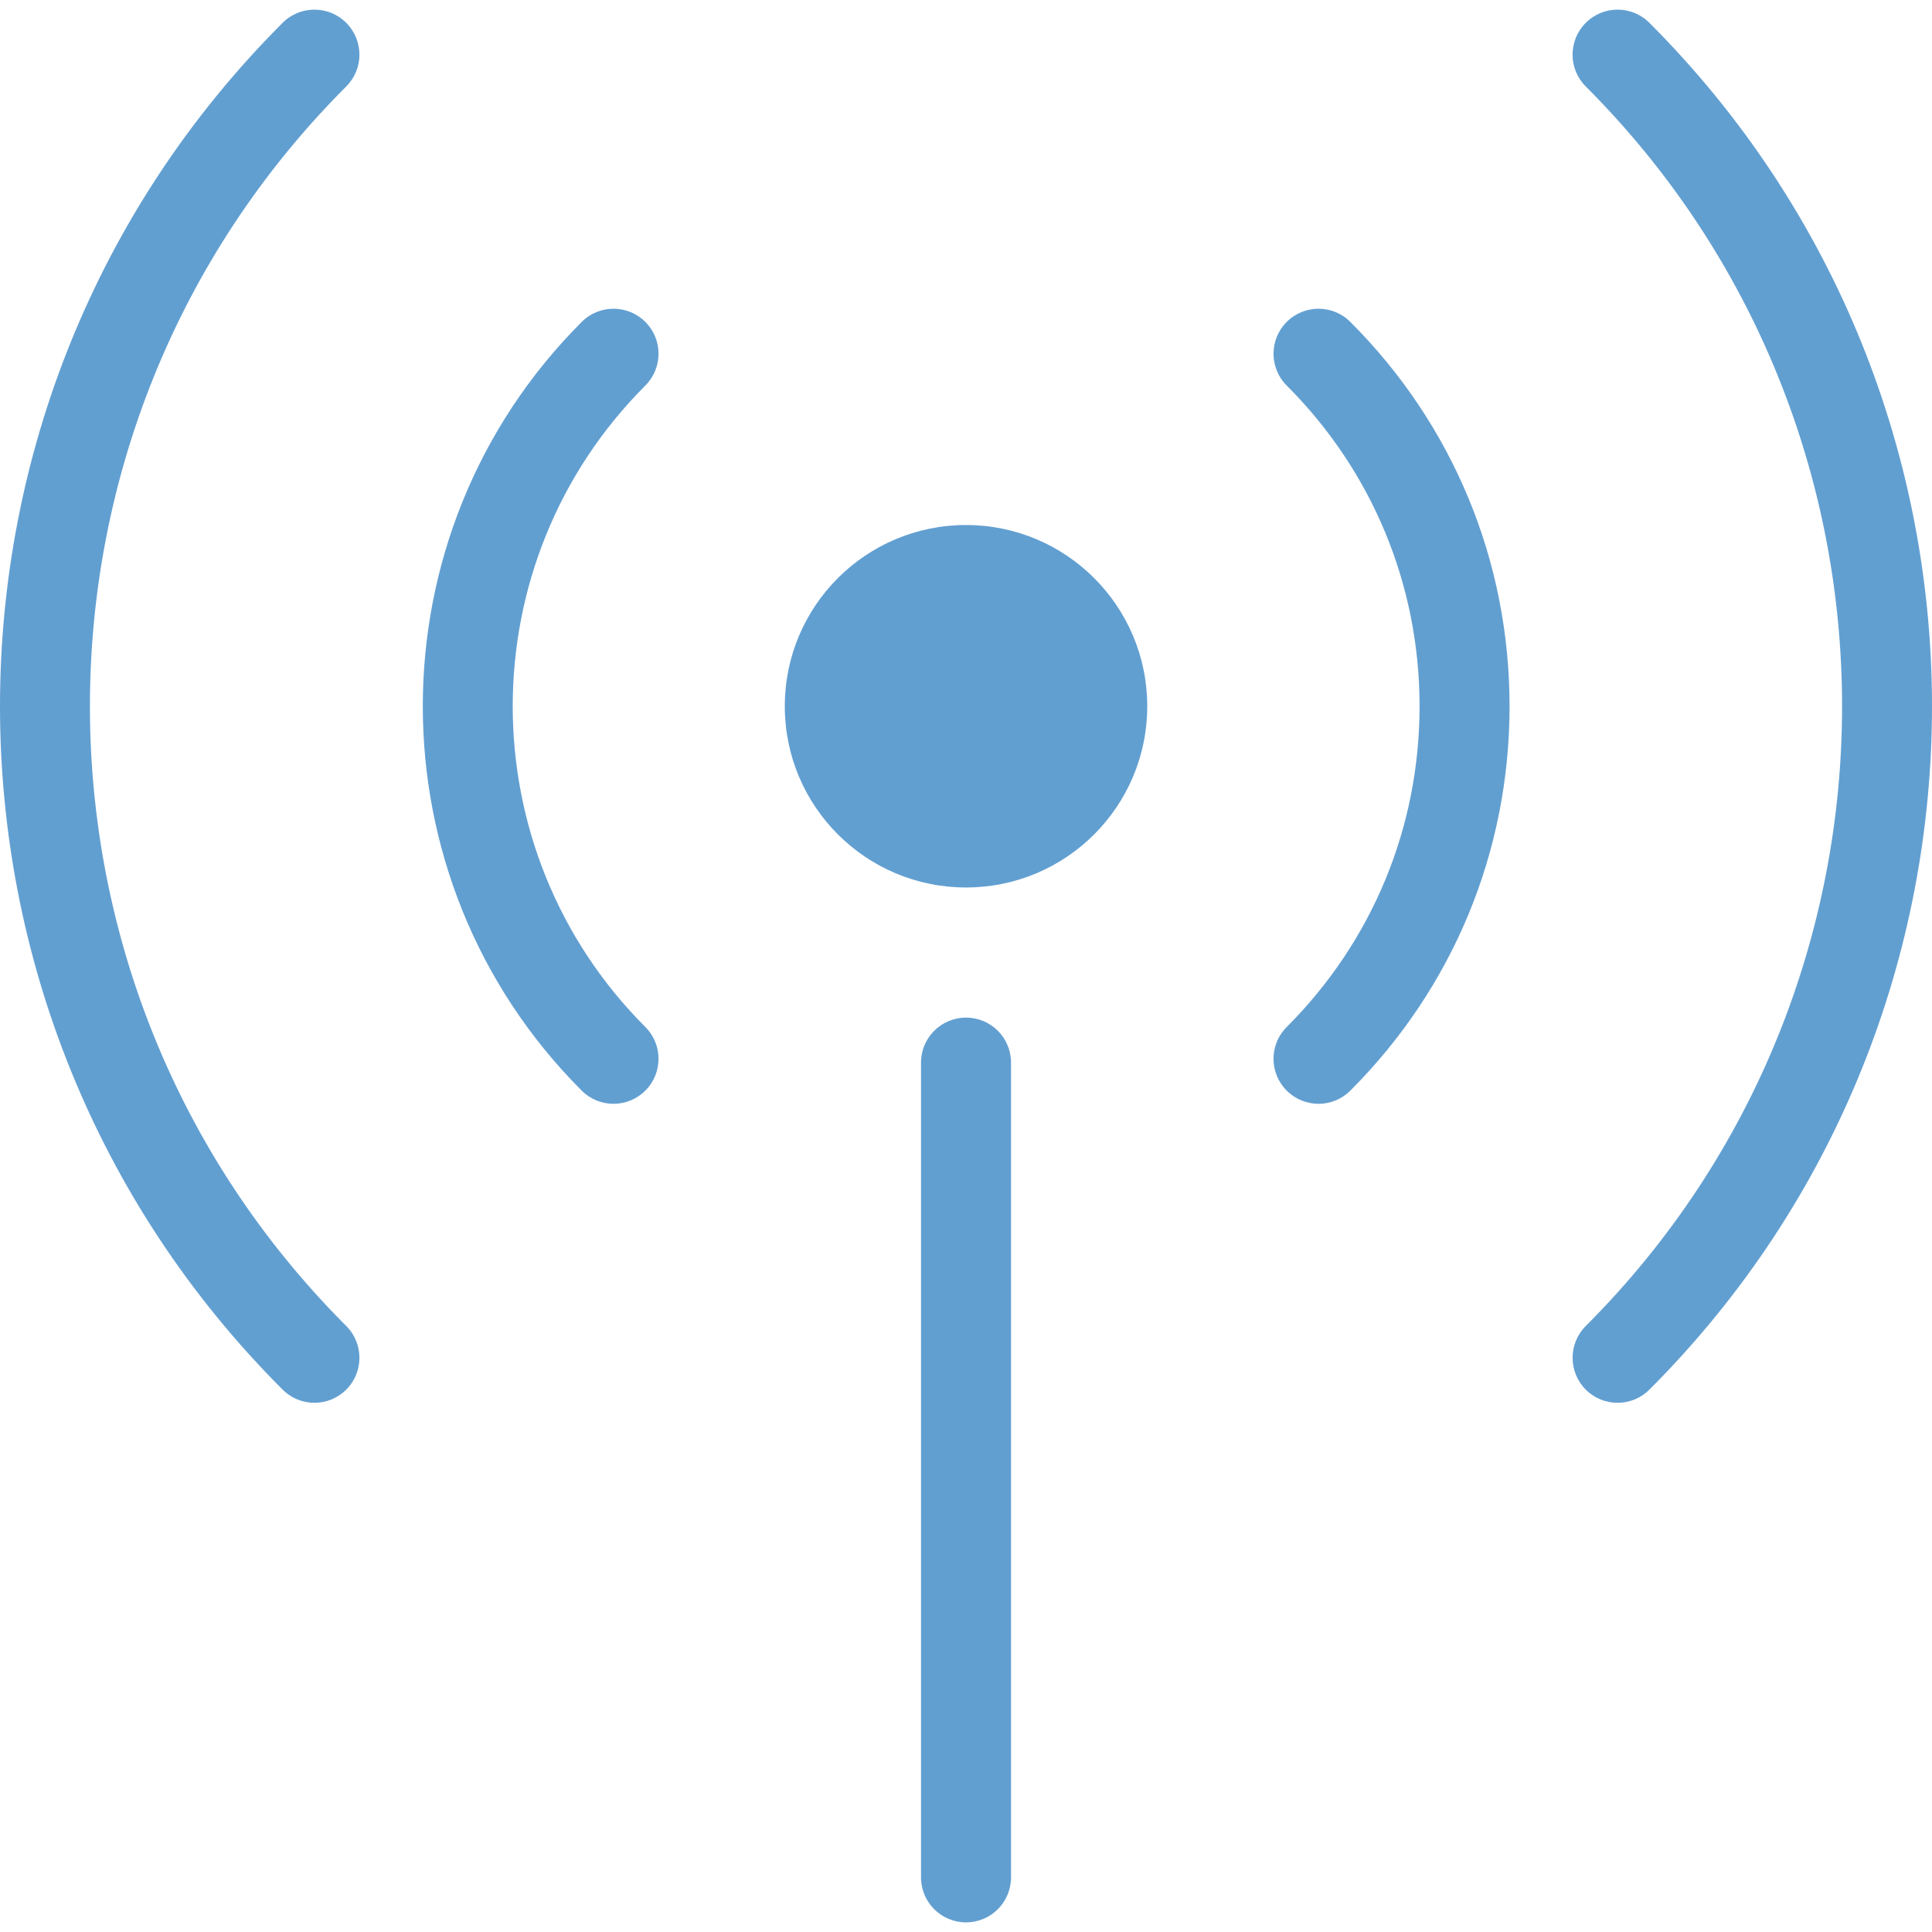 <svg xmlns="http://www.w3.org/2000/svg" xmlns:xlink="http://www.w3.org/1999/xlink" version="1.1" id="Capa_1" x="0px" y="0px" viewBox="0 0 348.964 348.964" style="enable-background:new 0 0 348.964 348.964;" xml:space="preserve" width="512px" height="512px">
<g>
	<circle cx="174.486" cy="127.565" r="32.734" fill="#629FD1"/>
	<path d="M116.562,58.147c-3.178-3.178-8.316-3.178-11.494,0c-38.269,38.269-38.269,100.559,0,138.844   c1.585,1.585,3.666,2.382,5.747,2.382s4.162-0.797,5.747-2.382c3.178-3.178,3.178-8.324,0-11.494   c-31.937-31.953-31.937-83.919,0-115.857C119.74,66.462,119.74,61.317,116.562,58.147z" fill="#629FD1"/>
	<path d="M232.41,196.991c1.585,1.585,3.666,2.382,5.747,2.382s4.162-0.797,5.747-2.382   c18.549-18.549,28.759-43.203,28.759-69.426c0-26.231-10.218-50.877-28.759-69.418c-3.178-3.178-8.316-3.178-11.494,0   c-3.178,3.178-3.178,8.316,0,11.494c15.477,15.469,23.996,36.05,23.996,57.924s-8.519,42.456-23.996,57.932   C229.232,188.667,229.232,193.813,232.41,196.991z" fill="#629FD1"/>
	<path d="M286.425,250.997c1.585,1.585,3.666,2.382,5.747,2.382c2.081,0,4.162-0.797,5.747-2.382   c68.061-68.061,68.061-178.812,0-246.873c-3.178-3.178-8.316-3.178-11.494,0s-3.178,8.324,0,11.494   c61.728,61.728,61.728,162.157,0,223.885C283.254,242.682,283.254,247.819,286.425,250.997z" fill="#629FD1"/>
	<path d="M62.539,4.124c-3.178-3.178-8.316-3.178-11.494,0c-68.061,68.061-68.061,178.812,0,246.873   c1.585,1.585,3.666,2.382,5.747,2.382s4.162-0.797,5.747-2.382c3.178-3.178,3.178-8.316,0-11.494   c-61.728-61.728-61.728-162.157,0-223.885C65.717,12.448,65.717,7.303,62.539,4.124z" fill="#629FD1"/>
	<path d="M166.357,191.935v147.16c0,4.495,3.633,8.129,8.129,8.129c4.495,0,8.129-3.633,8.129-8.129v-147.16   c0-4.495-3.633-8.129-8.129-8.129C169.991,183.806,166.357,187.44,166.357,191.935z" fill="#629FD1"/>
</g>
</svg>
